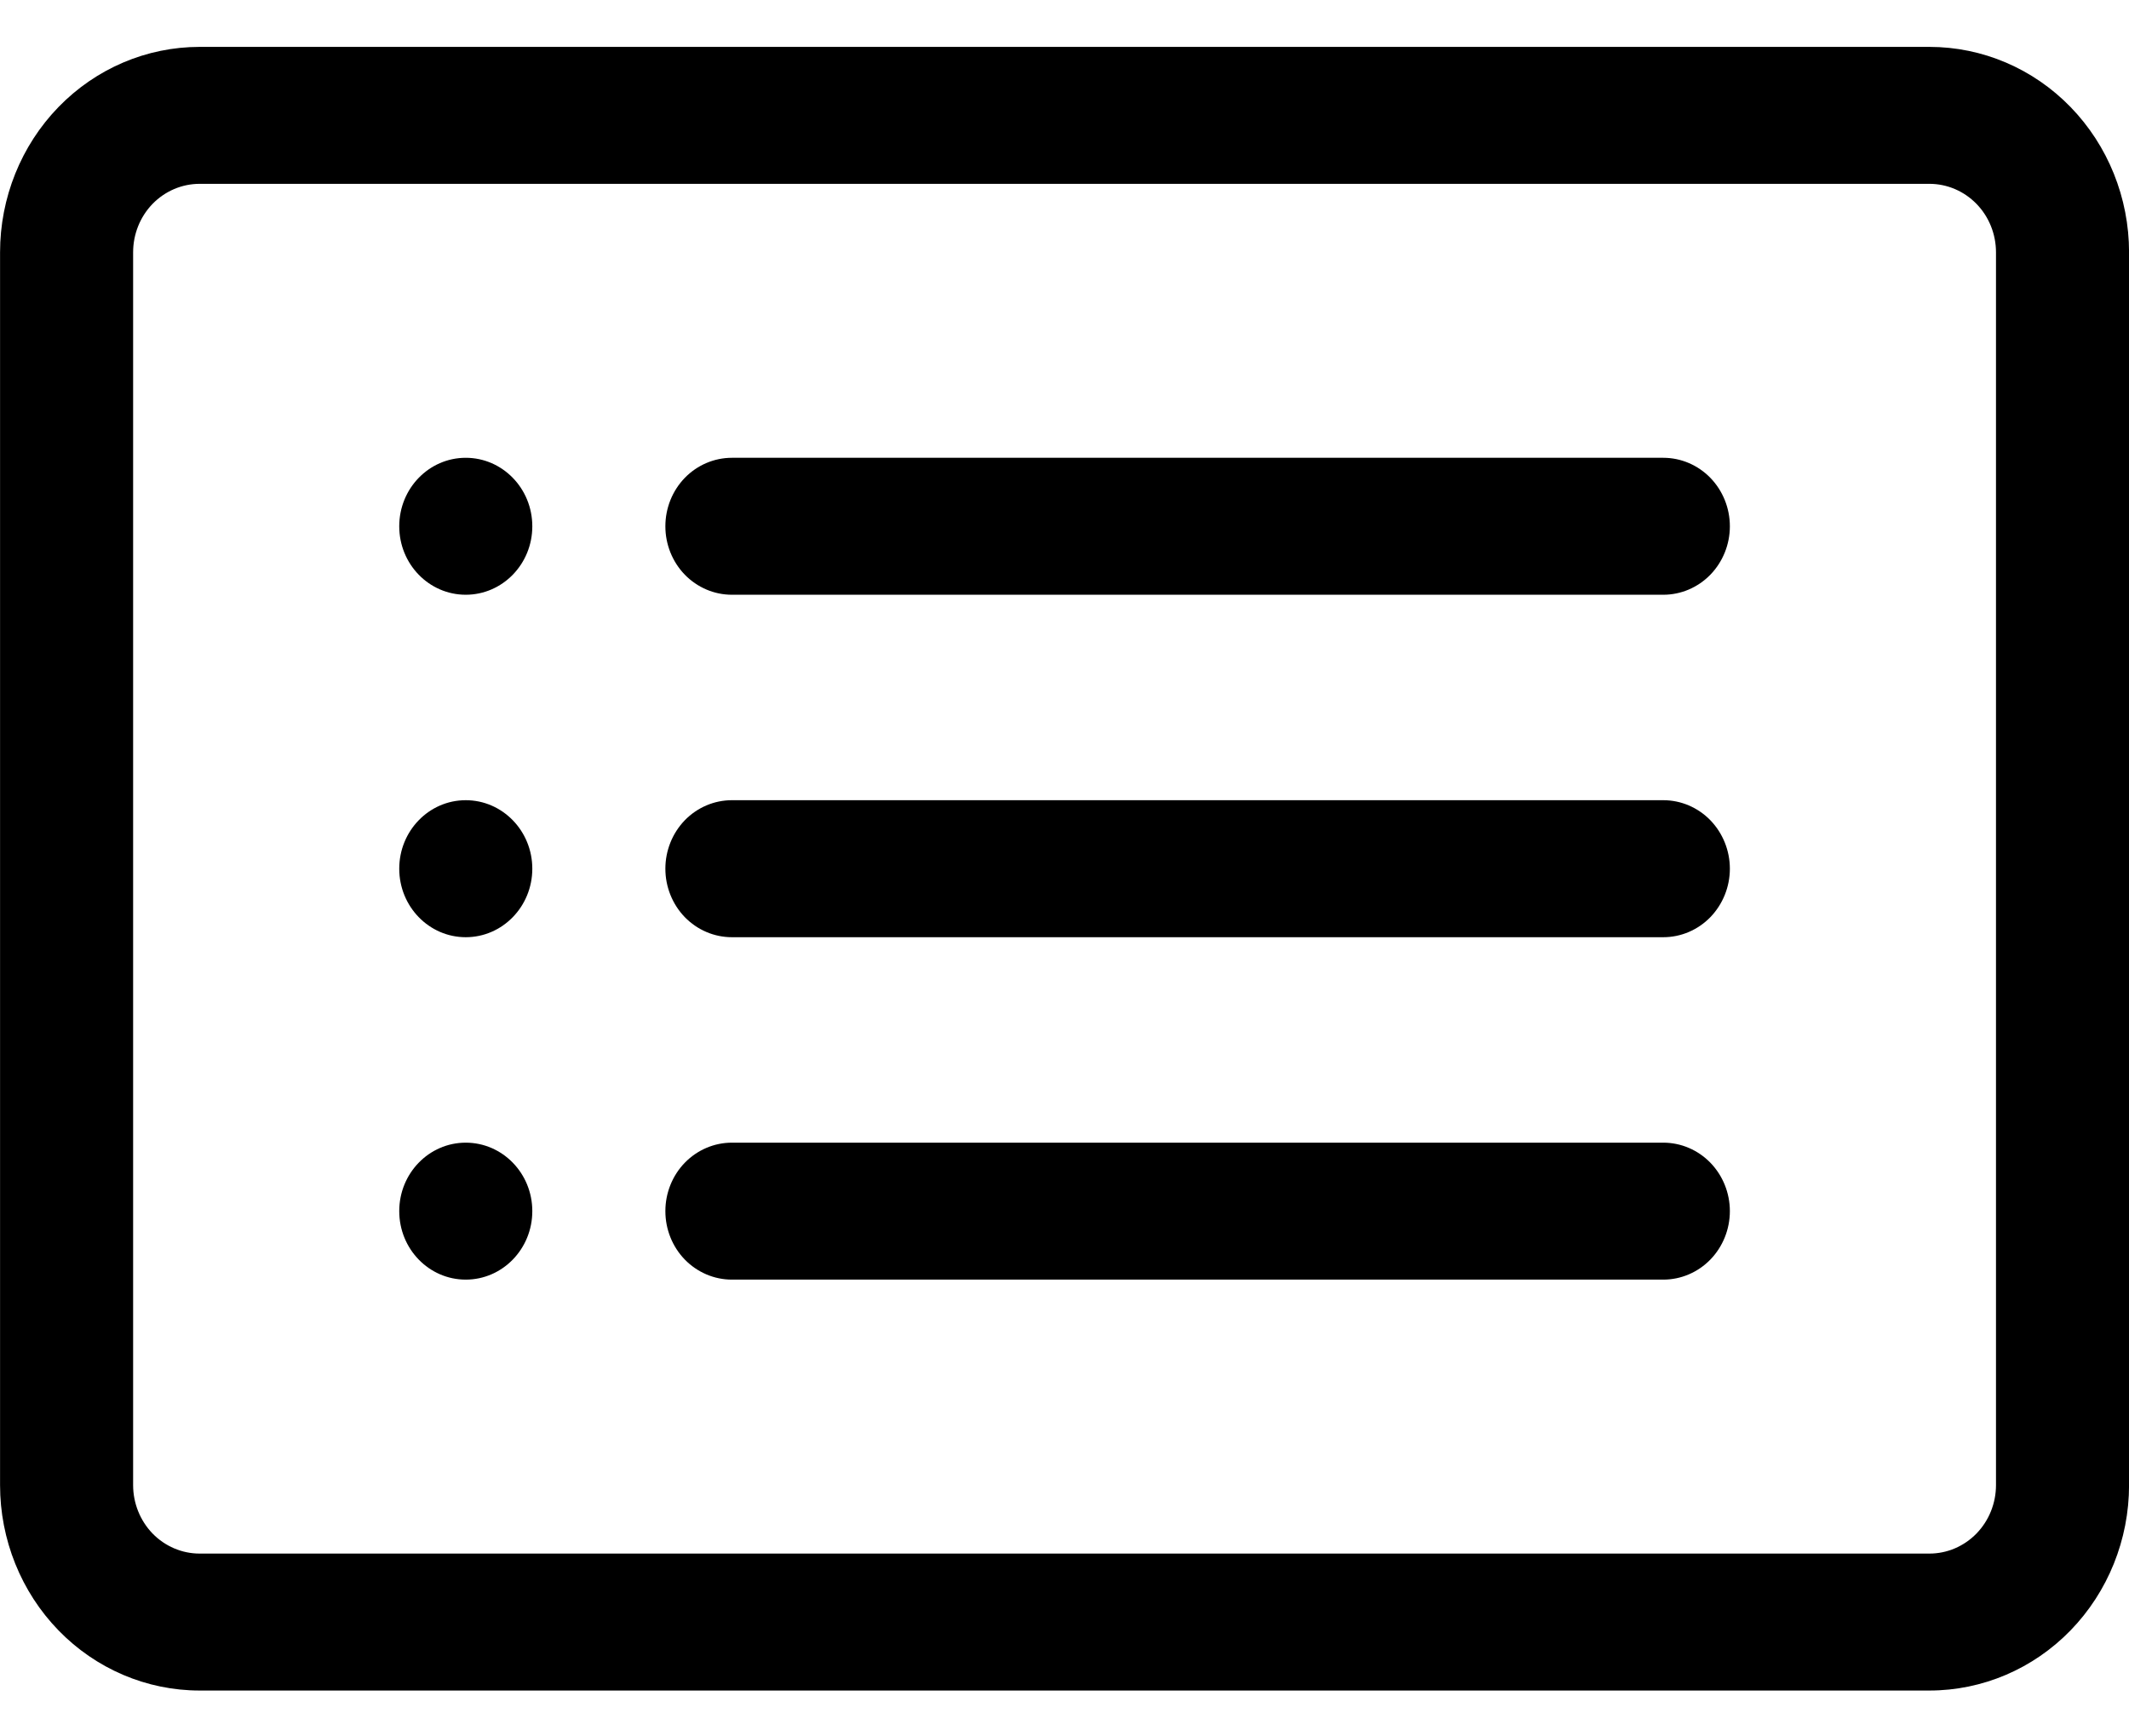<svg width="38" height="31" viewBox="0 0 38 31" fill="none" xmlns="http://www.w3.org/2000/svg">
<path fill-rule="evenodd" clip-rule="evenodd" d="M34.438 3.282H3.563C3.248 3.282 2.946 3.411 2.723 3.64C2.501 3.869 2.376 4.18 2.376 4.505V26.513C2.376 26.837 2.501 27.148 2.723 27.378C2.946 27.607 3.248 27.736 3.563 27.736H34.438C34.753 27.736 35.055 27.607 35.278 27.378C35.501 27.148 35.626 26.837 35.626 26.513V4.505C35.626 4.18 35.501 3.869 35.278 3.64C35.055 3.411 34.753 3.282 34.438 3.282ZM3.563 0.837C2.618 0.837 1.712 1.223 1.044 1.911C0.376 2.599 0.001 3.532 0.001 4.505L0.001 26.513C0.001 27.486 0.376 28.419 1.044 29.107C1.712 29.795 2.618 30.181 3.563 30.181H34.438C35.383 30.181 36.289 29.795 36.957 29.107C37.625 28.419 38.001 27.486 38.001 26.513V4.505C38.001 3.532 37.625 2.599 36.957 1.911C36.289 1.223 35.383 0.837 34.438 0.837H3.563Z" fill="black"/>
<path fill-rule="evenodd" clip-rule="evenodd" d="M11.876 15.509C11.876 15.185 12.001 14.874 12.223 14.644C12.446 14.415 12.748 14.286 13.063 14.286H29.688C30.003 14.286 30.305 14.415 30.528 14.644C30.75 14.874 30.876 15.185 30.876 15.509C30.876 15.833 30.75 16.144 30.528 16.374C30.305 16.603 30.003 16.732 29.688 16.732H13.063C12.748 16.732 12.446 16.603 12.223 16.374C12.001 16.144 11.876 15.833 11.876 15.509ZM11.876 9.396C11.876 9.071 12.001 8.76 12.223 8.531C12.446 8.302 12.748 8.173 13.063 8.173H29.688C30.003 8.173 30.305 8.302 30.528 8.531C30.75 8.76 30.876 9.071 30.876 9.396C30.876 9.72 30.75 10.031 30.528 10.26C30.305 10.489 30.003 10.618 29.688 10.618H13.063C12.748 10.618 12.446 10.489 12.223 10.26C12.001 10.031 11.876 9.72 11.876 9.396ZM11.876 21.622C11.876 21.298 12.001 20.987 12.223 20.758C12.446 20.529 12.748 20.4 13.063 20.4H29.688C30.003 20.4 30.305 20.529 30.528 20.758C30.75 20.987 30.876 21.298 30.876 21.622C30.876 21.947 30.75 22.258 30.528 22.487C30.305 22.716 30.003 22.845 29.688 22.845H13.063C12.748 22.845 12.446 22.716 12.223 22.487C12.001 22.258 11.876 21.947 11.876 21.622Z" fill="black"/>
<path d="M8.313 10.618C8.969 10.618 9.501 10.071 9.501 9.396C9.501 8.72 8.969 8.173 8.313 8.173C7.657 8.173 7.126 8.72 7.126 9.396C7.126 10.071 7.657 10.618 8.313 10.618Z" fill="black"/>
<path d="M8.313 16.732C8.969 16.732 9.501 16.184 9.501 15.509C9.501 14.834 8.969 14.286 8.313 14.286C7.657 14.286 7.126 14.834 7.126 15.509C7.126 16.184 7.657 16.732 8.313 16.732Z" fill="black"/>
<path d="M8.313 22.845C8.969 22.845 9.501 22.298 9.501 21.622C9.501 20.947 8.969 20.4 8.313 20.4C7.657 20.4 7.126 20.947 7.126 21.622C7.126 22.298 7.657 22.845 8.313 22.845Z" fill="black"/>
</svg>

